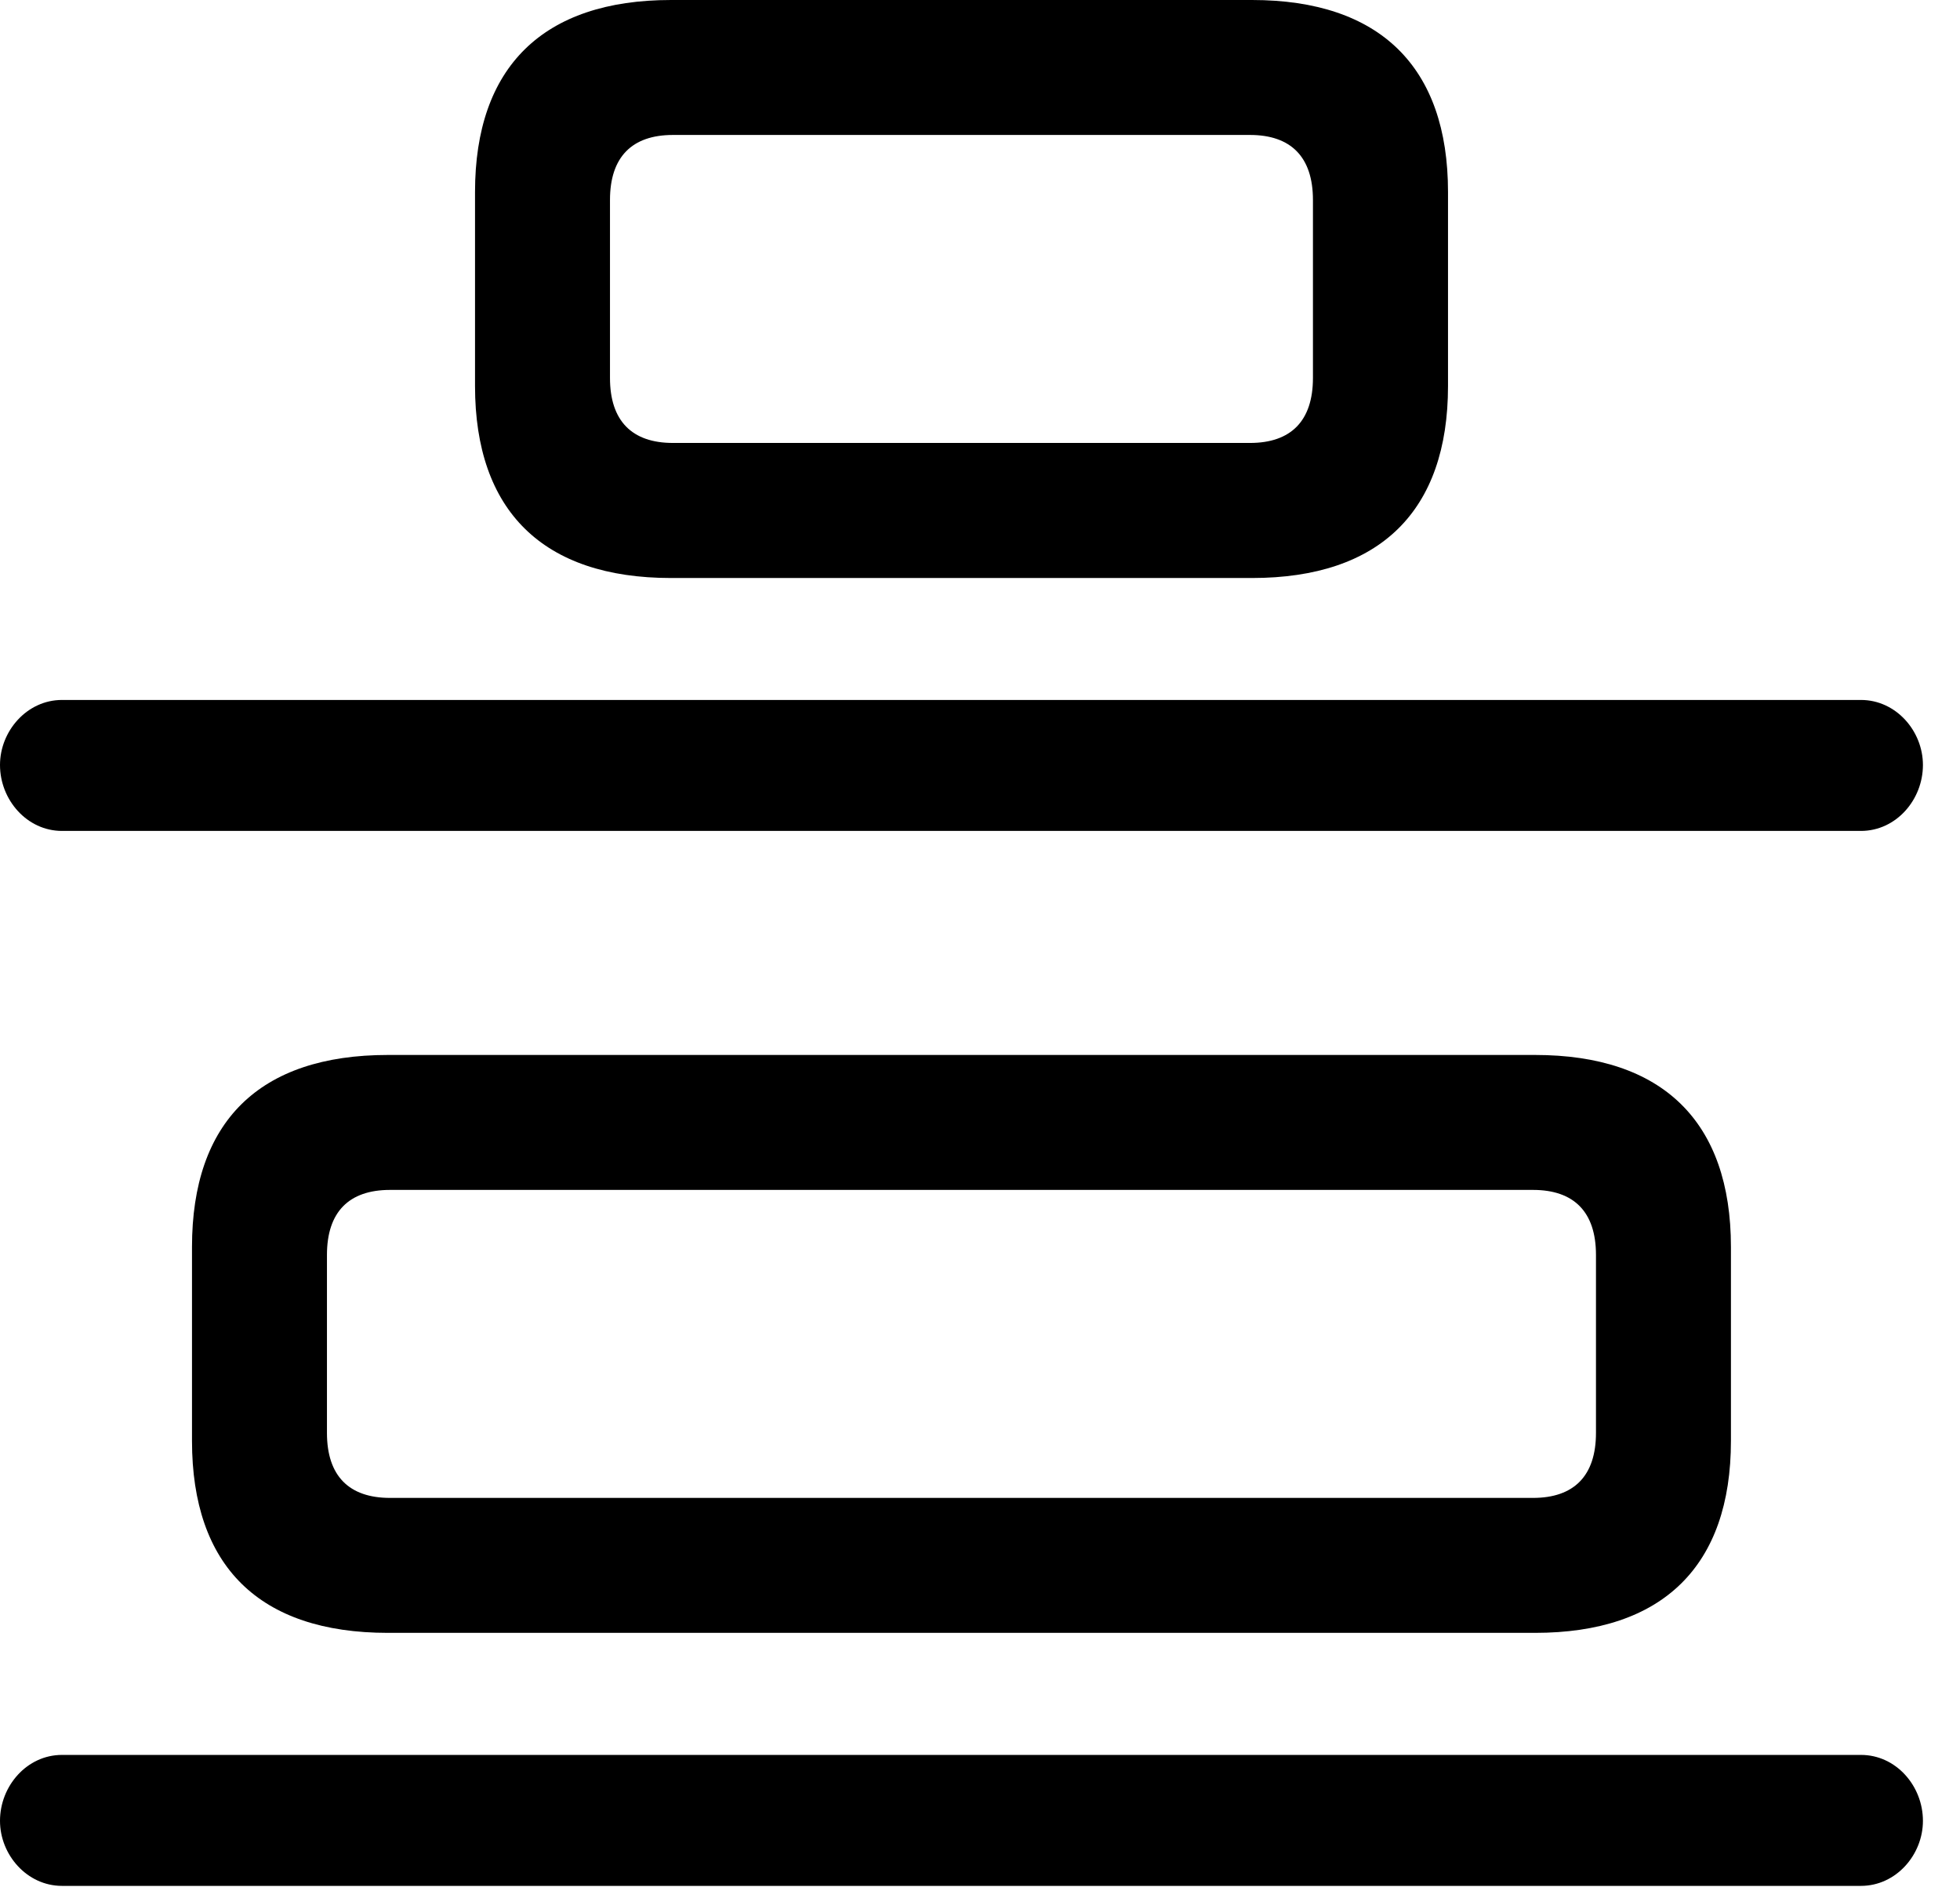 <svg version="1.1" xmlns="http://www.w3.org/2000/svg" xmlns:xlink="http://www.w3.org/1999/xlink" width="19.141" height="18.428" viewBox="0 0 19.141 18.428">
 <g>
  <rect height="18.428" opacity="0" width="19.141" x="0" y="0"/>
  <path d="M0.605 8.115L18.174 8.115C18.516 8.115 18.779 7.812 18.779 7.471C18.779 7.139 18.516 6.836 18.174 6.836L0.605 6.836C0.264 6.836 0 7.139 0 7.471C0 7.812 0.264 8.115 0.605 8.115ZM0.605 18.418L18.174 18.418C18.516 18.418 18.779 18.115 18.779 17.783C18.779 17.441 18.516 17.139 18.174 17.139L0.605 17.139C0.264 17.139 0 17.441 0 17.783C0 18.115 0.264 18.418 0.605 18.418Z" fill="currentColor"/>
  <path d="M6.553 5.645L12.227 5.645C13.477 5.645 14.141 4.99 14.141 3.77L14.141 1.875C14.141 0.654 13.477 0 12.227 0L6.553 0C5.303 0 4.639 0.654 4.639 1.875L4.639 3.77C4.639 4.99 5.303 5.645 6.553 5.645ZM6.572 4.326C6.172 4.326 5.957 4.111 5.957 3.691L5.957 1.953C5.957 1.533 6.172 1.318 6.572 1.318L12.207 1.318C12.607 1.318 12.822 1.533 12.822 1.953L12.822 3.691C12.822 4.111 12.607 4.326 12.207 4.326ZM3.789 15.947L14.99 15.947C16.24 15.947 16.904 15.293 16.904 14.072L16.904 12.178C16.904 10.957 16.24 10.303 14.99 10.303L3.789 10.303C2.529 10.303 1.875 10.957 1.875 12.178L1.875 14.072C1.875 15.293 2.529 15.947 3.789 15.947ZM3.809 14.629C3.408 14.629 3.193 14.414 3.193 13.994L3.193 12.256C3.193 11.836 3.408 11.621 3.809 11.621L14.971 11.621C15.371 11.621 15.586 11.836 15.586 12.256L15.586 13.994C15.586 14.414 15.371 14.629 14.971 14.629Z" fill="currentColor"/>
 </g>
</svg>
